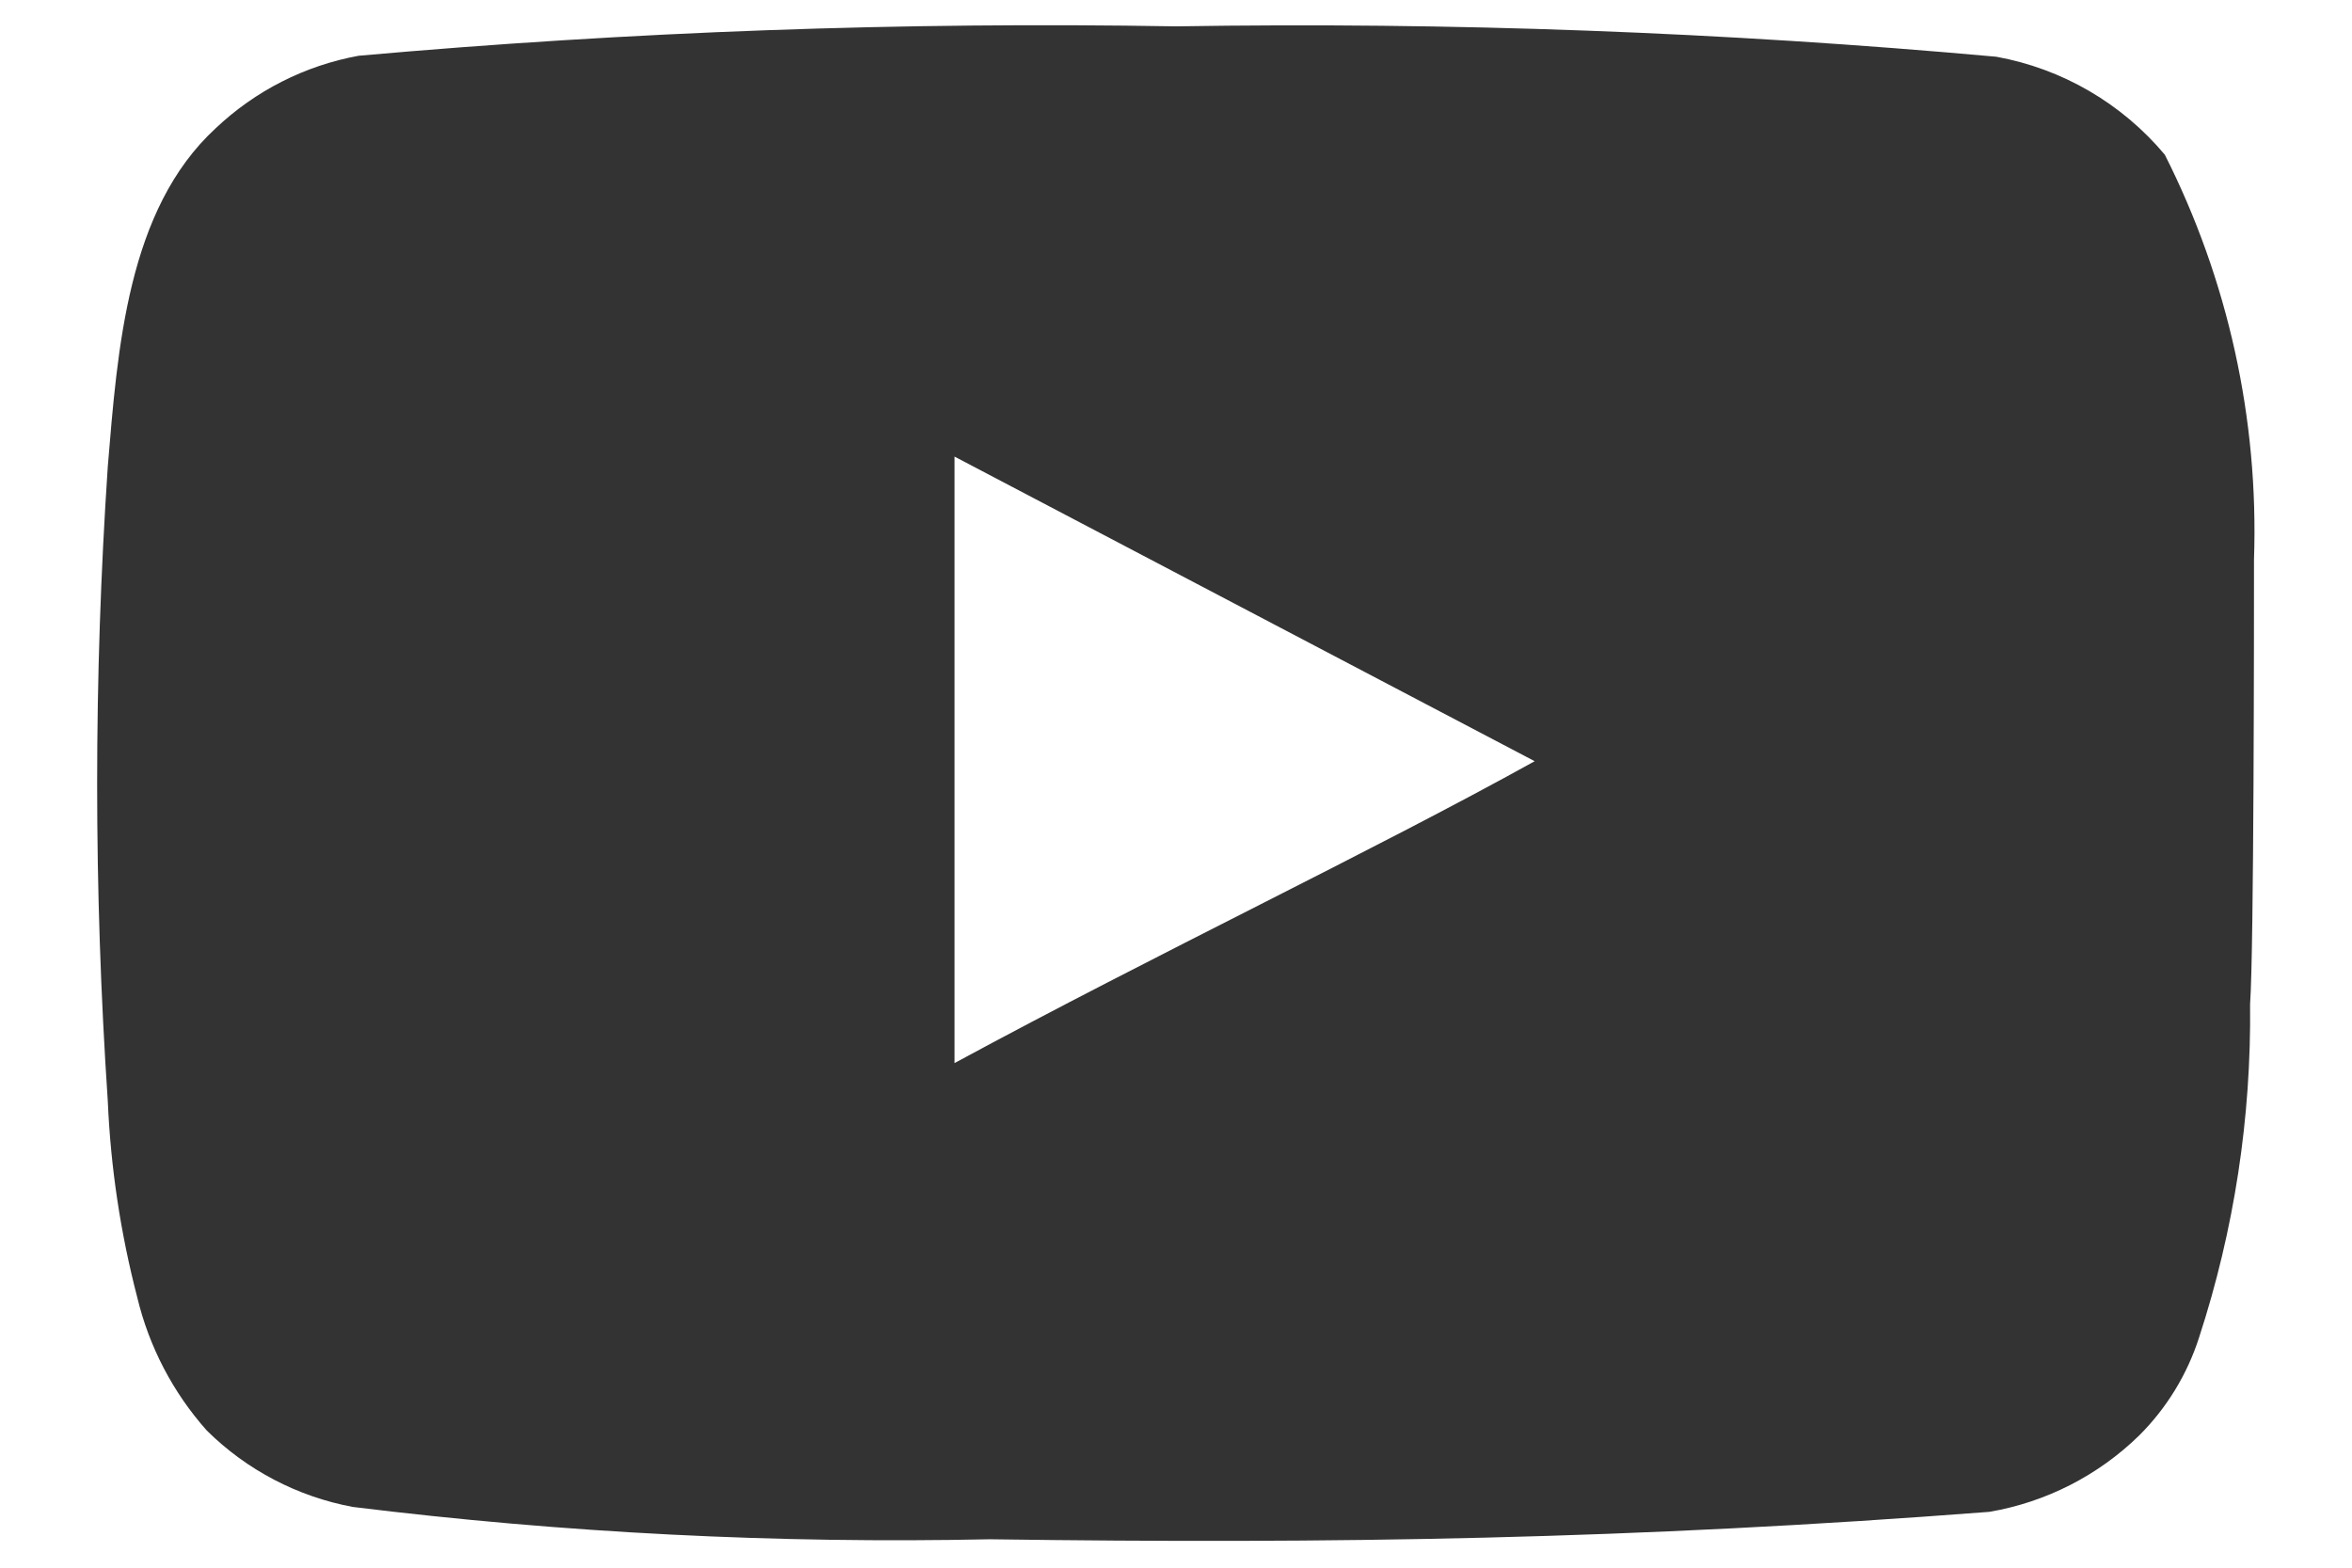 <svg width="24" height="16" viewBox="0 0 24 16" fill="none" xmlns="http://www.w3.org/2000/svg">
<path d="M23 5.71C23.049 4.278 22.736 2.858 22.09 1.579C21.651 1.055 21.043 0.701 20.37 0.579C17.587 0.327 14.794 0.224 12 0.269C9.217 0.221 6.433 0.322 3.66 0.569C3.112 0.669 2.605 0.926 2.2 1.31C1.3 2.139 1.2 3.559 1.1 4.76C0.955 6.917 0.955 9.082 1.1 11.239C1.129 11.915 1.23 12.585 1.4 13.239C1.521 13.745 1.765 14.212 2.11 14.6C2.517 15.003 3.036 15.275 3.6 15.38C5.756 15.646 7.928 15.756 10.1 15.71C13.6 15.759 16.67 15.71 20.3 15.43C20.878 15.331 21.411 15.059 21.83 14.649C22.11 14.369 22.319 14.027 22.44 13.649C22.798 12.552 22.973 11.404 22.96 10.249C23 9.69 23 6.309 23 5.71ZM9.74 10.85V4.66L15.66 7.769C14 8.69 11.81 9.729 9.74 10.85Z" fill="#333333"/>
</svg>
